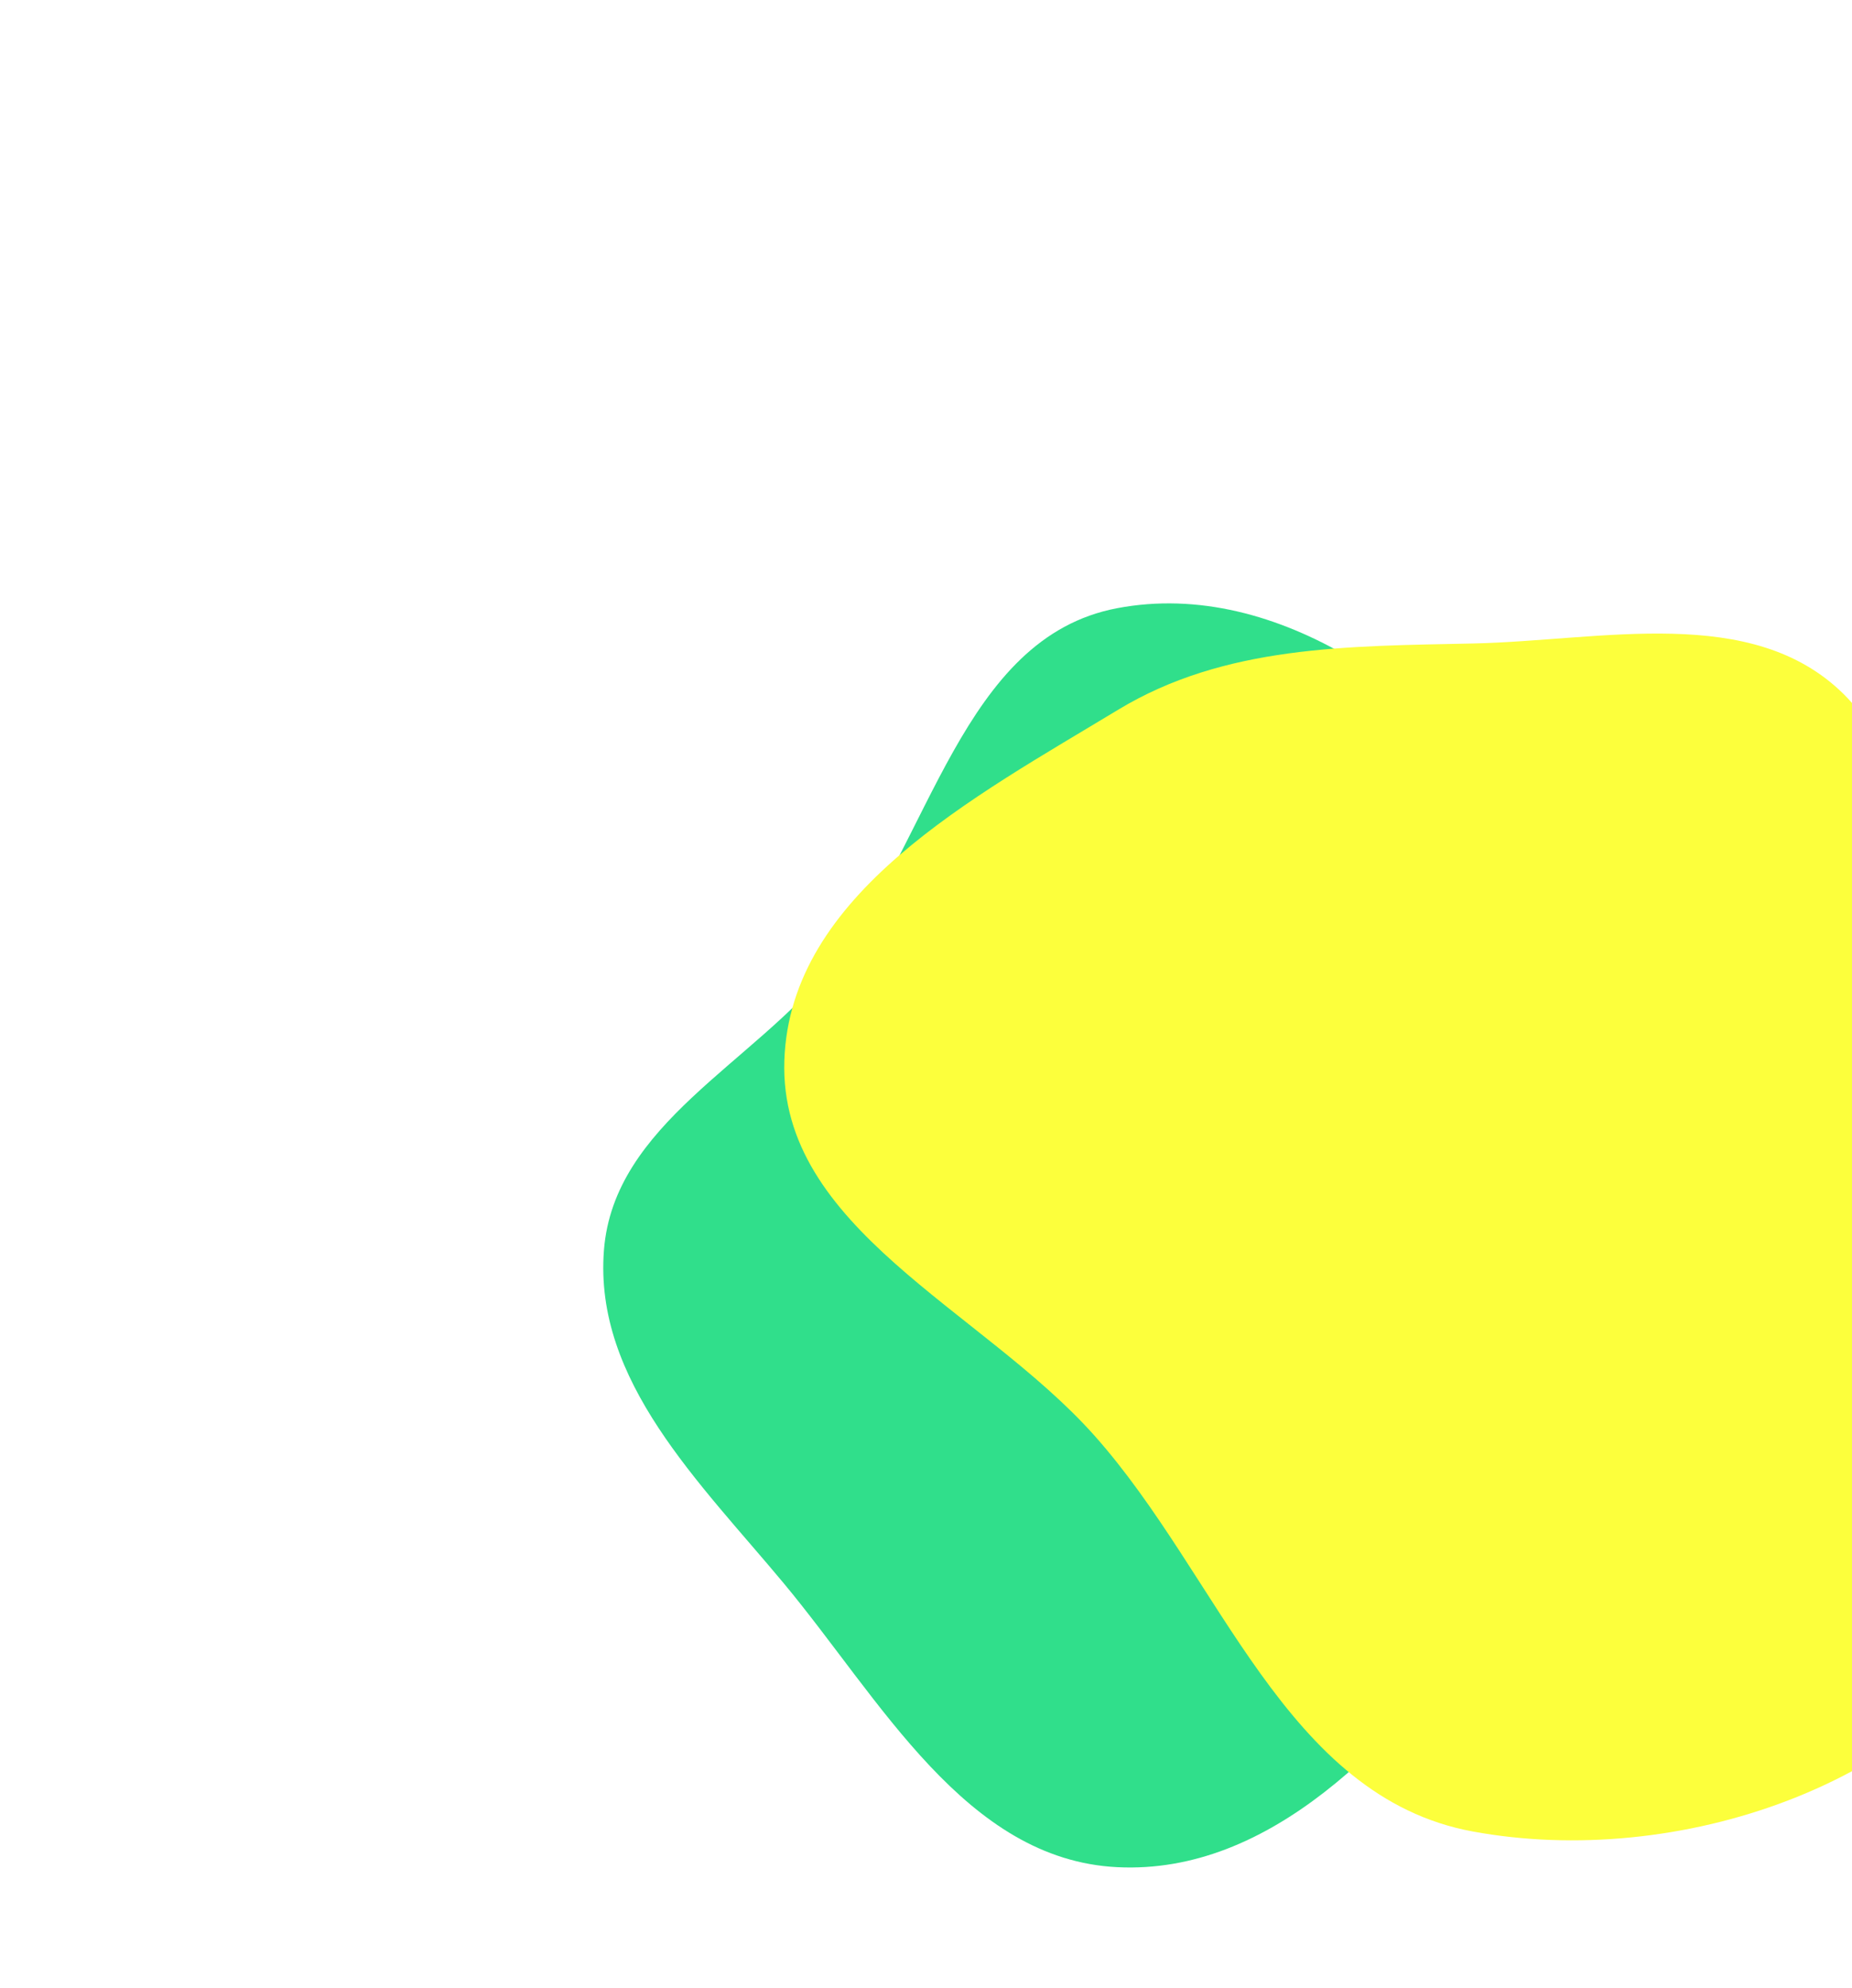 <svg width="614" height="659" viewBox="0 0 614 659" fill="none" xmlns="http://www.w3.org/2000/svg">
<g filter="url(#filter0_f_2004_34)">
<path fill-rule="evenodd" clip-rule="evenodd" d="M370.358 201.595C423.923 191.435 477.331 231.42 509.145 275.676C537.354 314.918 526.401 366.175 523.333 414.399C520.563 457.957 518.7 501.583 492.552 536.537C461.97 577.419 421.363 621.458 370.358 618.893C320.131 616.368 292.024 563.488 259.869 524.838C232.049 491.4 196.846 457.757 200.226 414.399C203.485 372.602 249.66 352.68 275.844 319.929C308.615 278.939 318.785 211.378 370.358 201.595Z" fill="#30DF8B"/>
<path fill-rule="evenodd" clip-rule="evenodd" d="M488.294 213.29C531.284 212.355 580.788 200.03 611.222 230.053C641.665 260.083 620.148 309.828 628.44 351.539C640.999 414.713 702.377 475.83 671.334 532.432C638.638 592.048 555.75 619.479 488.294 607.073C425.982 595.613 404.635 522.629 362.689 475.67C325.489 434.024 258.197 407.061 260.037 351.539C261.868 296.269 322.946 264.176 370.655 235.28C406.028 213.856 446.816 214.191 488.294 213.29Z" fill="#FCFF3C"/>
</g>
<defs>
<filter id="filter0_f_2004_34" x="-86" y="-41" width="966" height="900" filterUnits="userSpaceOnUse" color-interpolation-filters="sRGB">
<feFlood flood-opacity="0" result="BackgroundImageFix"/>
<feBlend mode="normal" in="SourceGraphic" in2="BackgroundImageFix" result="shape"/>
<feGaussianBlur stdDeviation="100" result="effect1_foregroundBlur_2004_34"/>
</filter>
</defs>
</svg>
